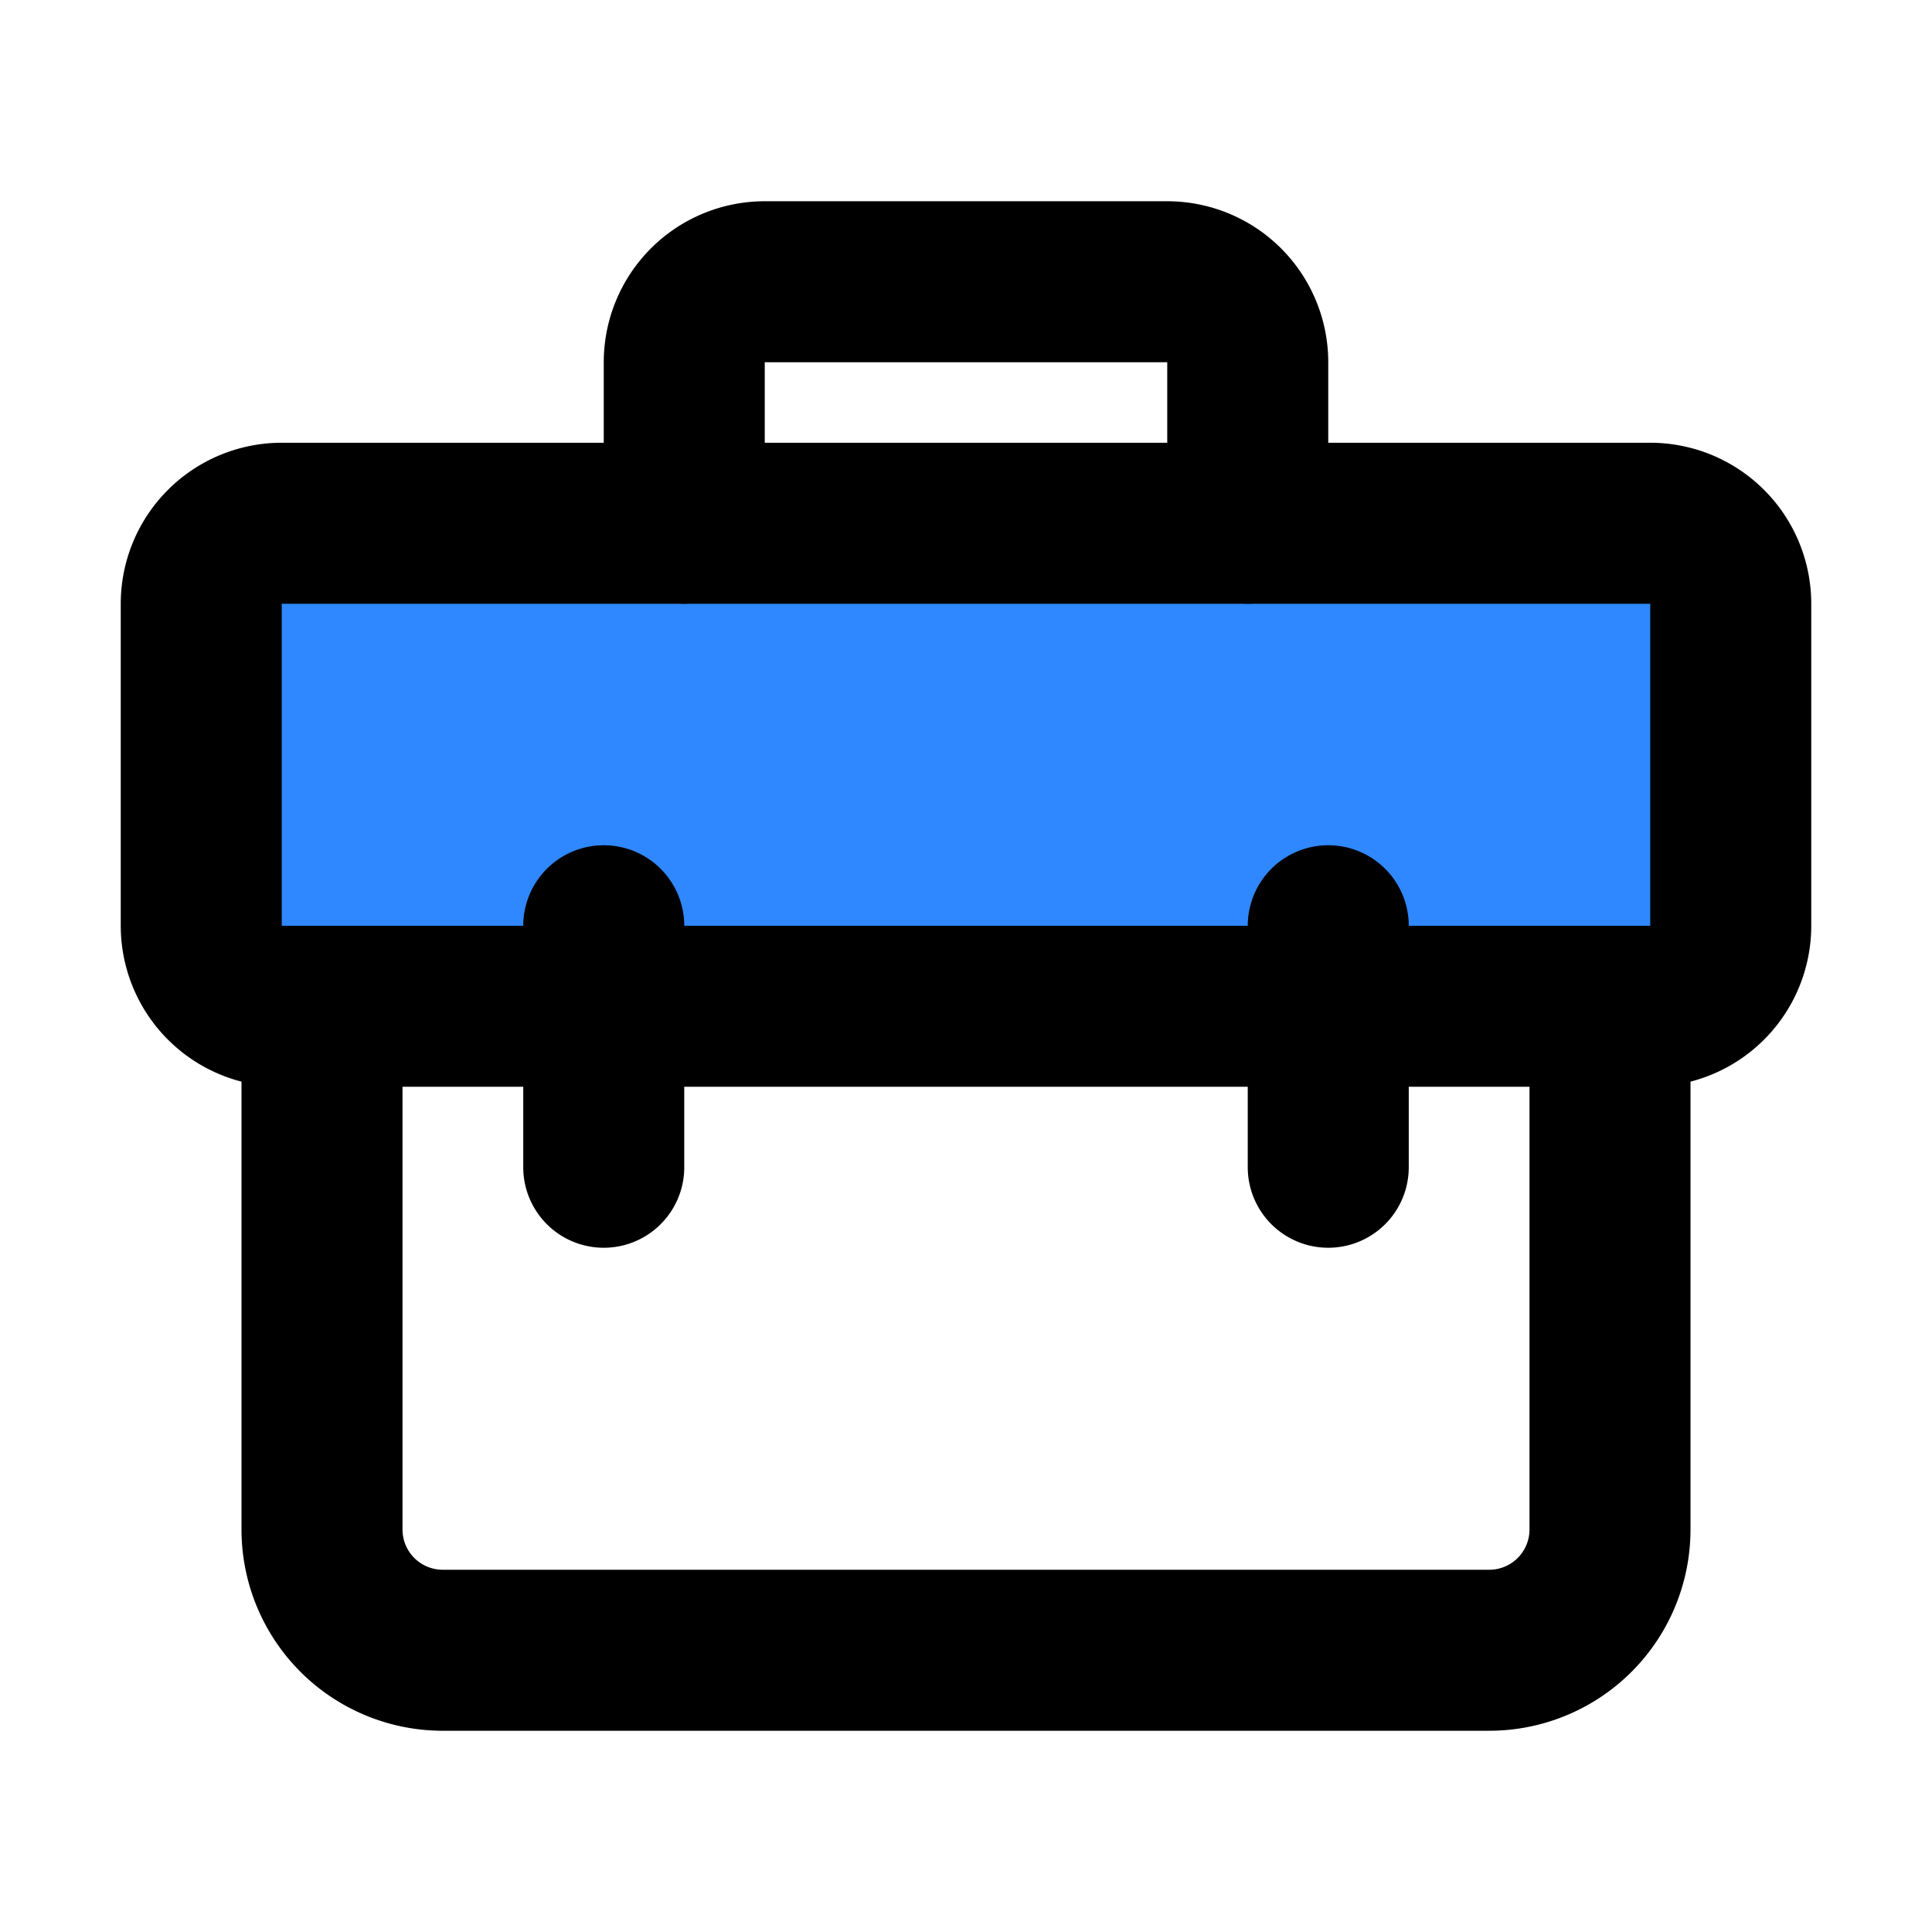 <svg viewBox="0 0 48 48" fill="none" xmlns="http://www.w3.org/2000/svg" height="1em" width="1em">
  <path d="M8 25v13a3 3 0 0 0 3 3h26a3 3 0 0 0 3-3V25" stroke="#000" stroke-width="4" stroke-linecap="round" stroke-linejoin="round"/>
  <path d="M5 15a2 2 0 0 1 2-2h34a2 2 0 0 1 2 2v8a2 2 0 0 1-2 2H7a2 2 0 0 1-2-2v-8Z" fill="#2F88FF" stroke="#000" stroke-width="4" stroke-linejoin="round"/>
  <path d="M31 13V9a2 2 0 0 0-2-2H19a2 2 0 0 0-2 2v4m-2 10v6m18-6v6" stroke="#000" stroke-width="4" stroke-linecap="round" stroke-linejoin="round"/>
</svg>
